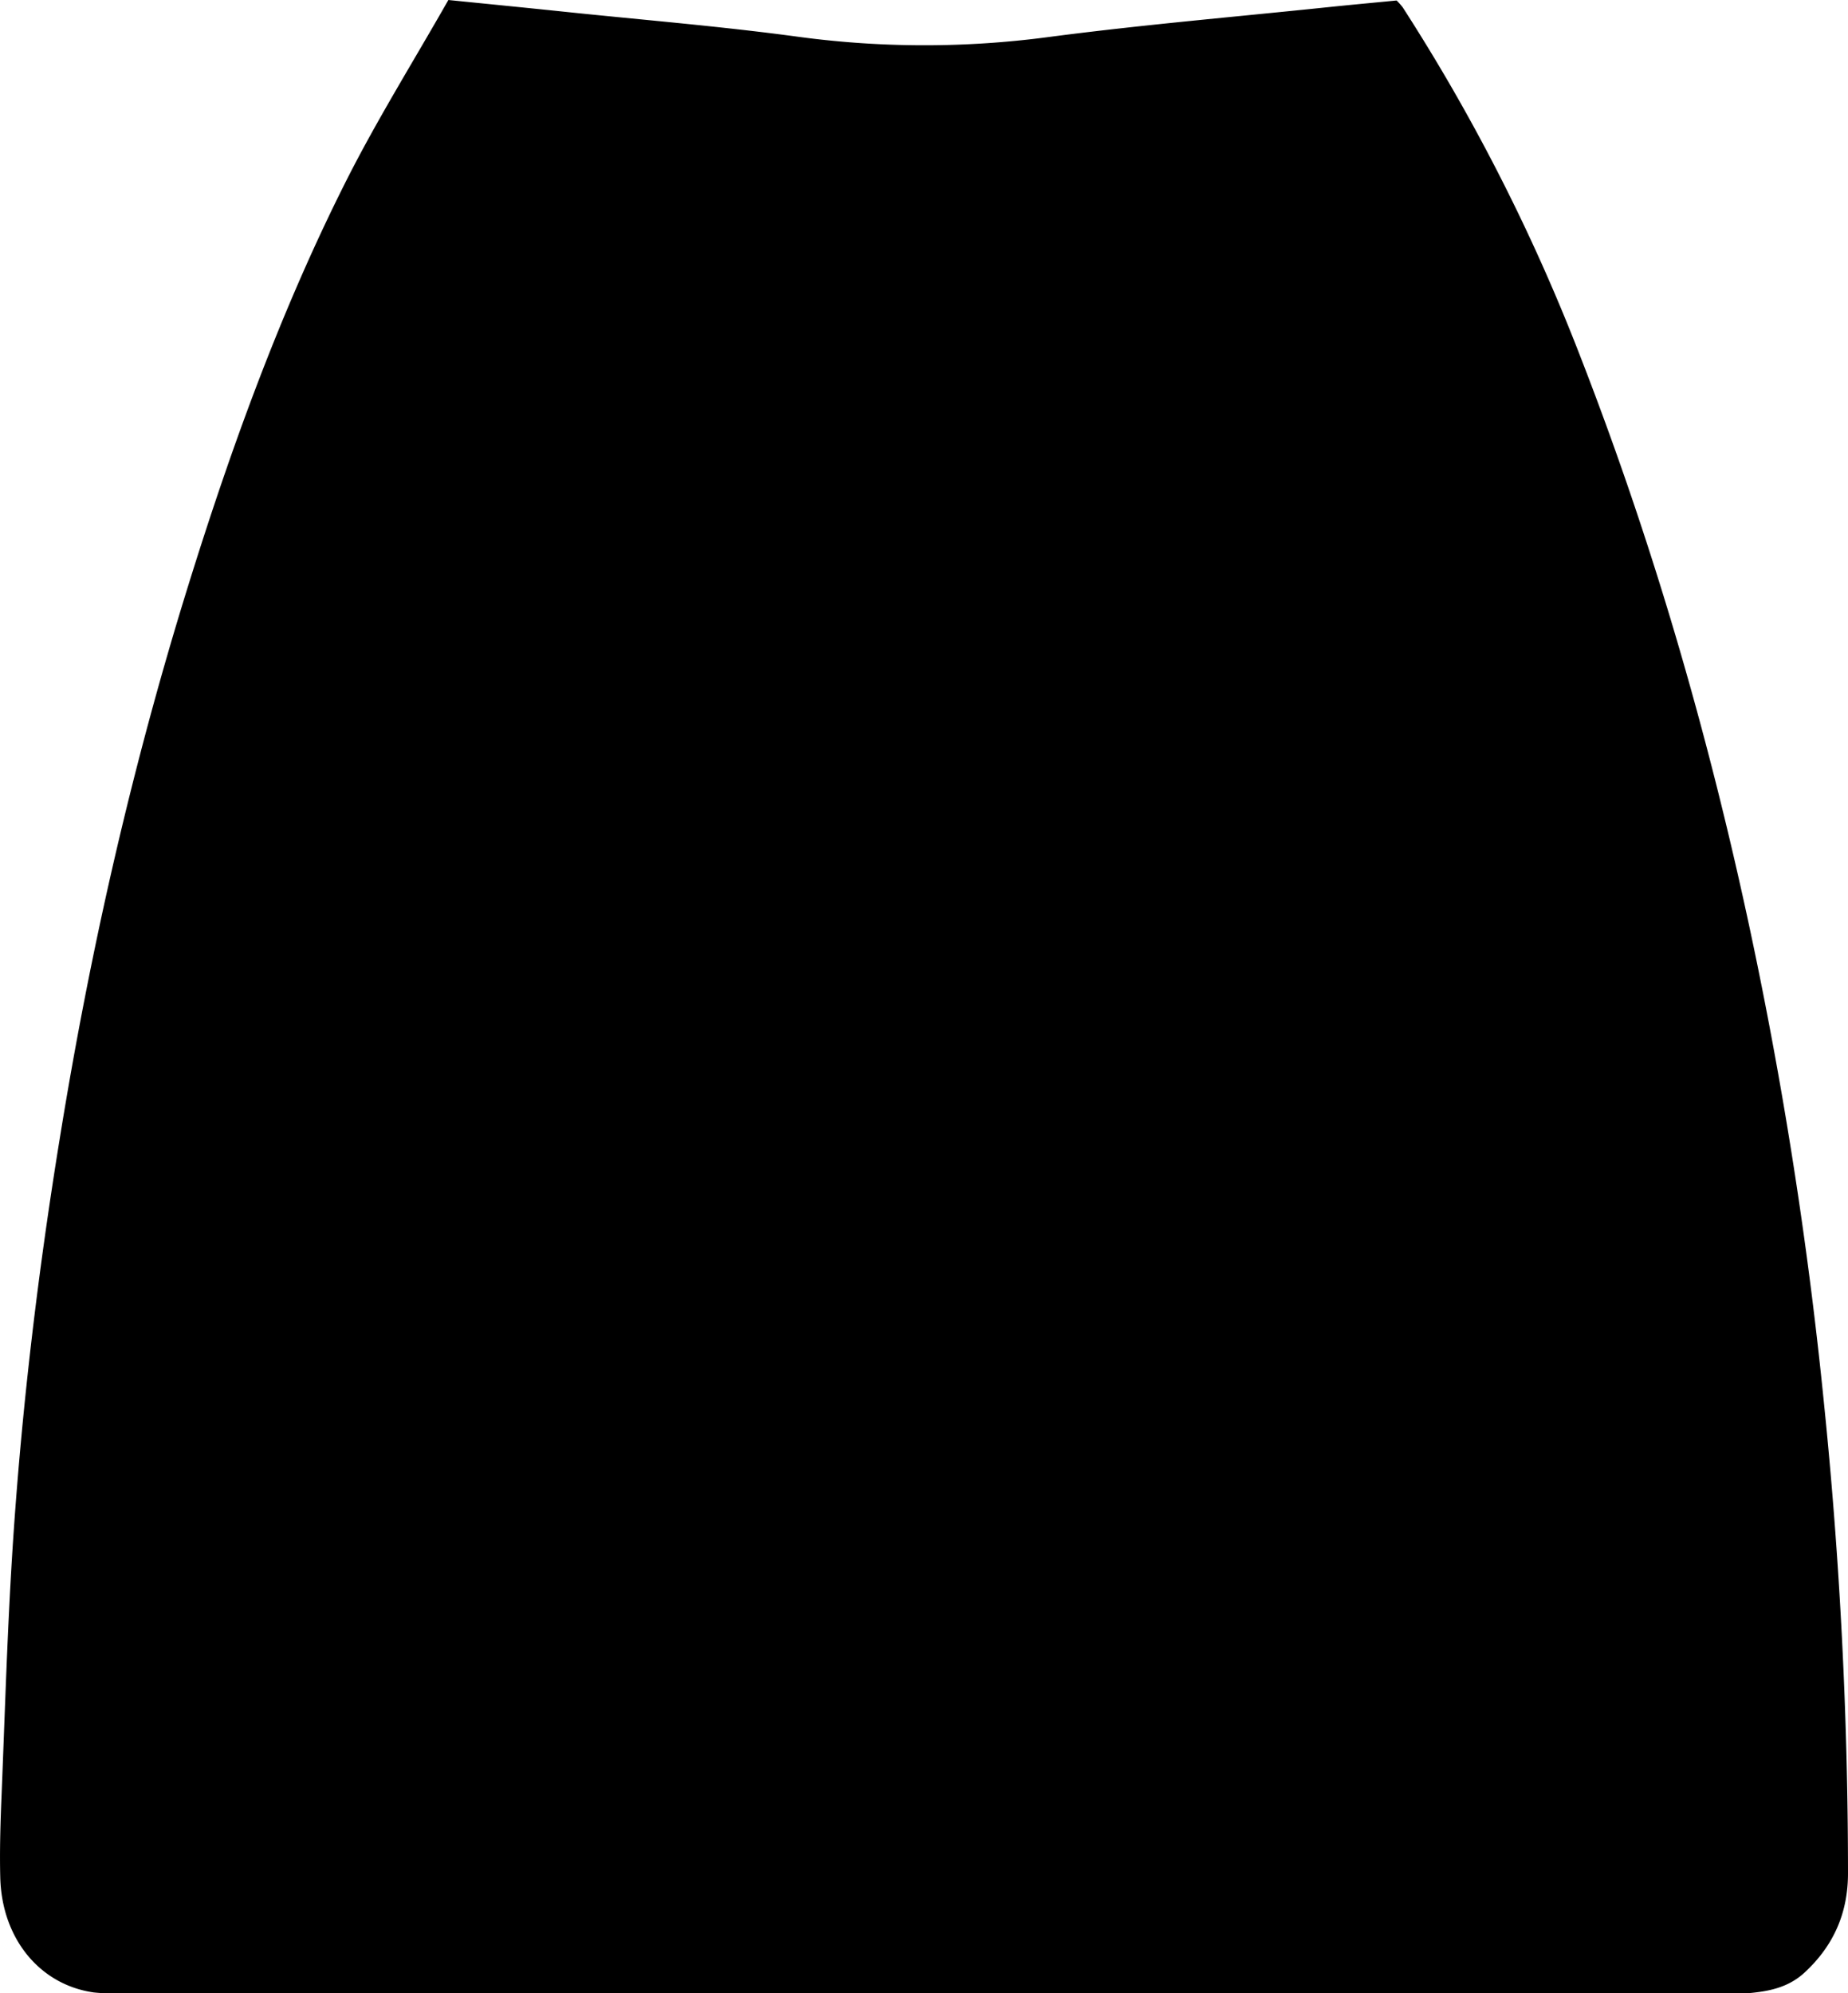 <svg xmlns="http://www.w3.org/2000/svg" viewBox="0 0 841.81 907.97"><g id="Ebene_2" data-name="Ebene 2"><g id="Ebene_1-2" data-name="Ebene 1"><path d="M204.24,0c18.26,1.84,34.82,3.47,51.36,5.19C291.71,9,327.93,11.9,363.88,16.79a429,429,0,0,0,114.38,0C520.51,11.26,563,7.65,605.42,3.22c10.24-1.06,20.5-2,30.78-3A31.21,31.21,0,0,1,639,3.38a875.39,875.39,0,0,1,80.2,157.26C756.49,256.16,783.9,354.45,803.63,455q18,91.74,27.29,184.73a2111.72,2111.72,0,0,1,10.89,213.53c0,18-6.47,32.9-19.73,45.19-7.4,6.86-16.25,8.61-25.63,9.44-2.32.21-4.67.06-7,.06q-367.89,0-735.78,0a78.63,78.63,0,0,1-11-.4C18.09,904.05.82,883,.12,855.2c-.28-11,0-22,.41-33,1.72-41.28,2.83-82.6,5.65-123.8,4.13-60.16,11.32-120,21-179.55C40.93,433.61,60,349.61,85.62,267.12c19.69-63.36,42.28-125.66,72.2-185C171.9,54.28,188.5,27.68,204.24,0Z"/></g></g></svg>